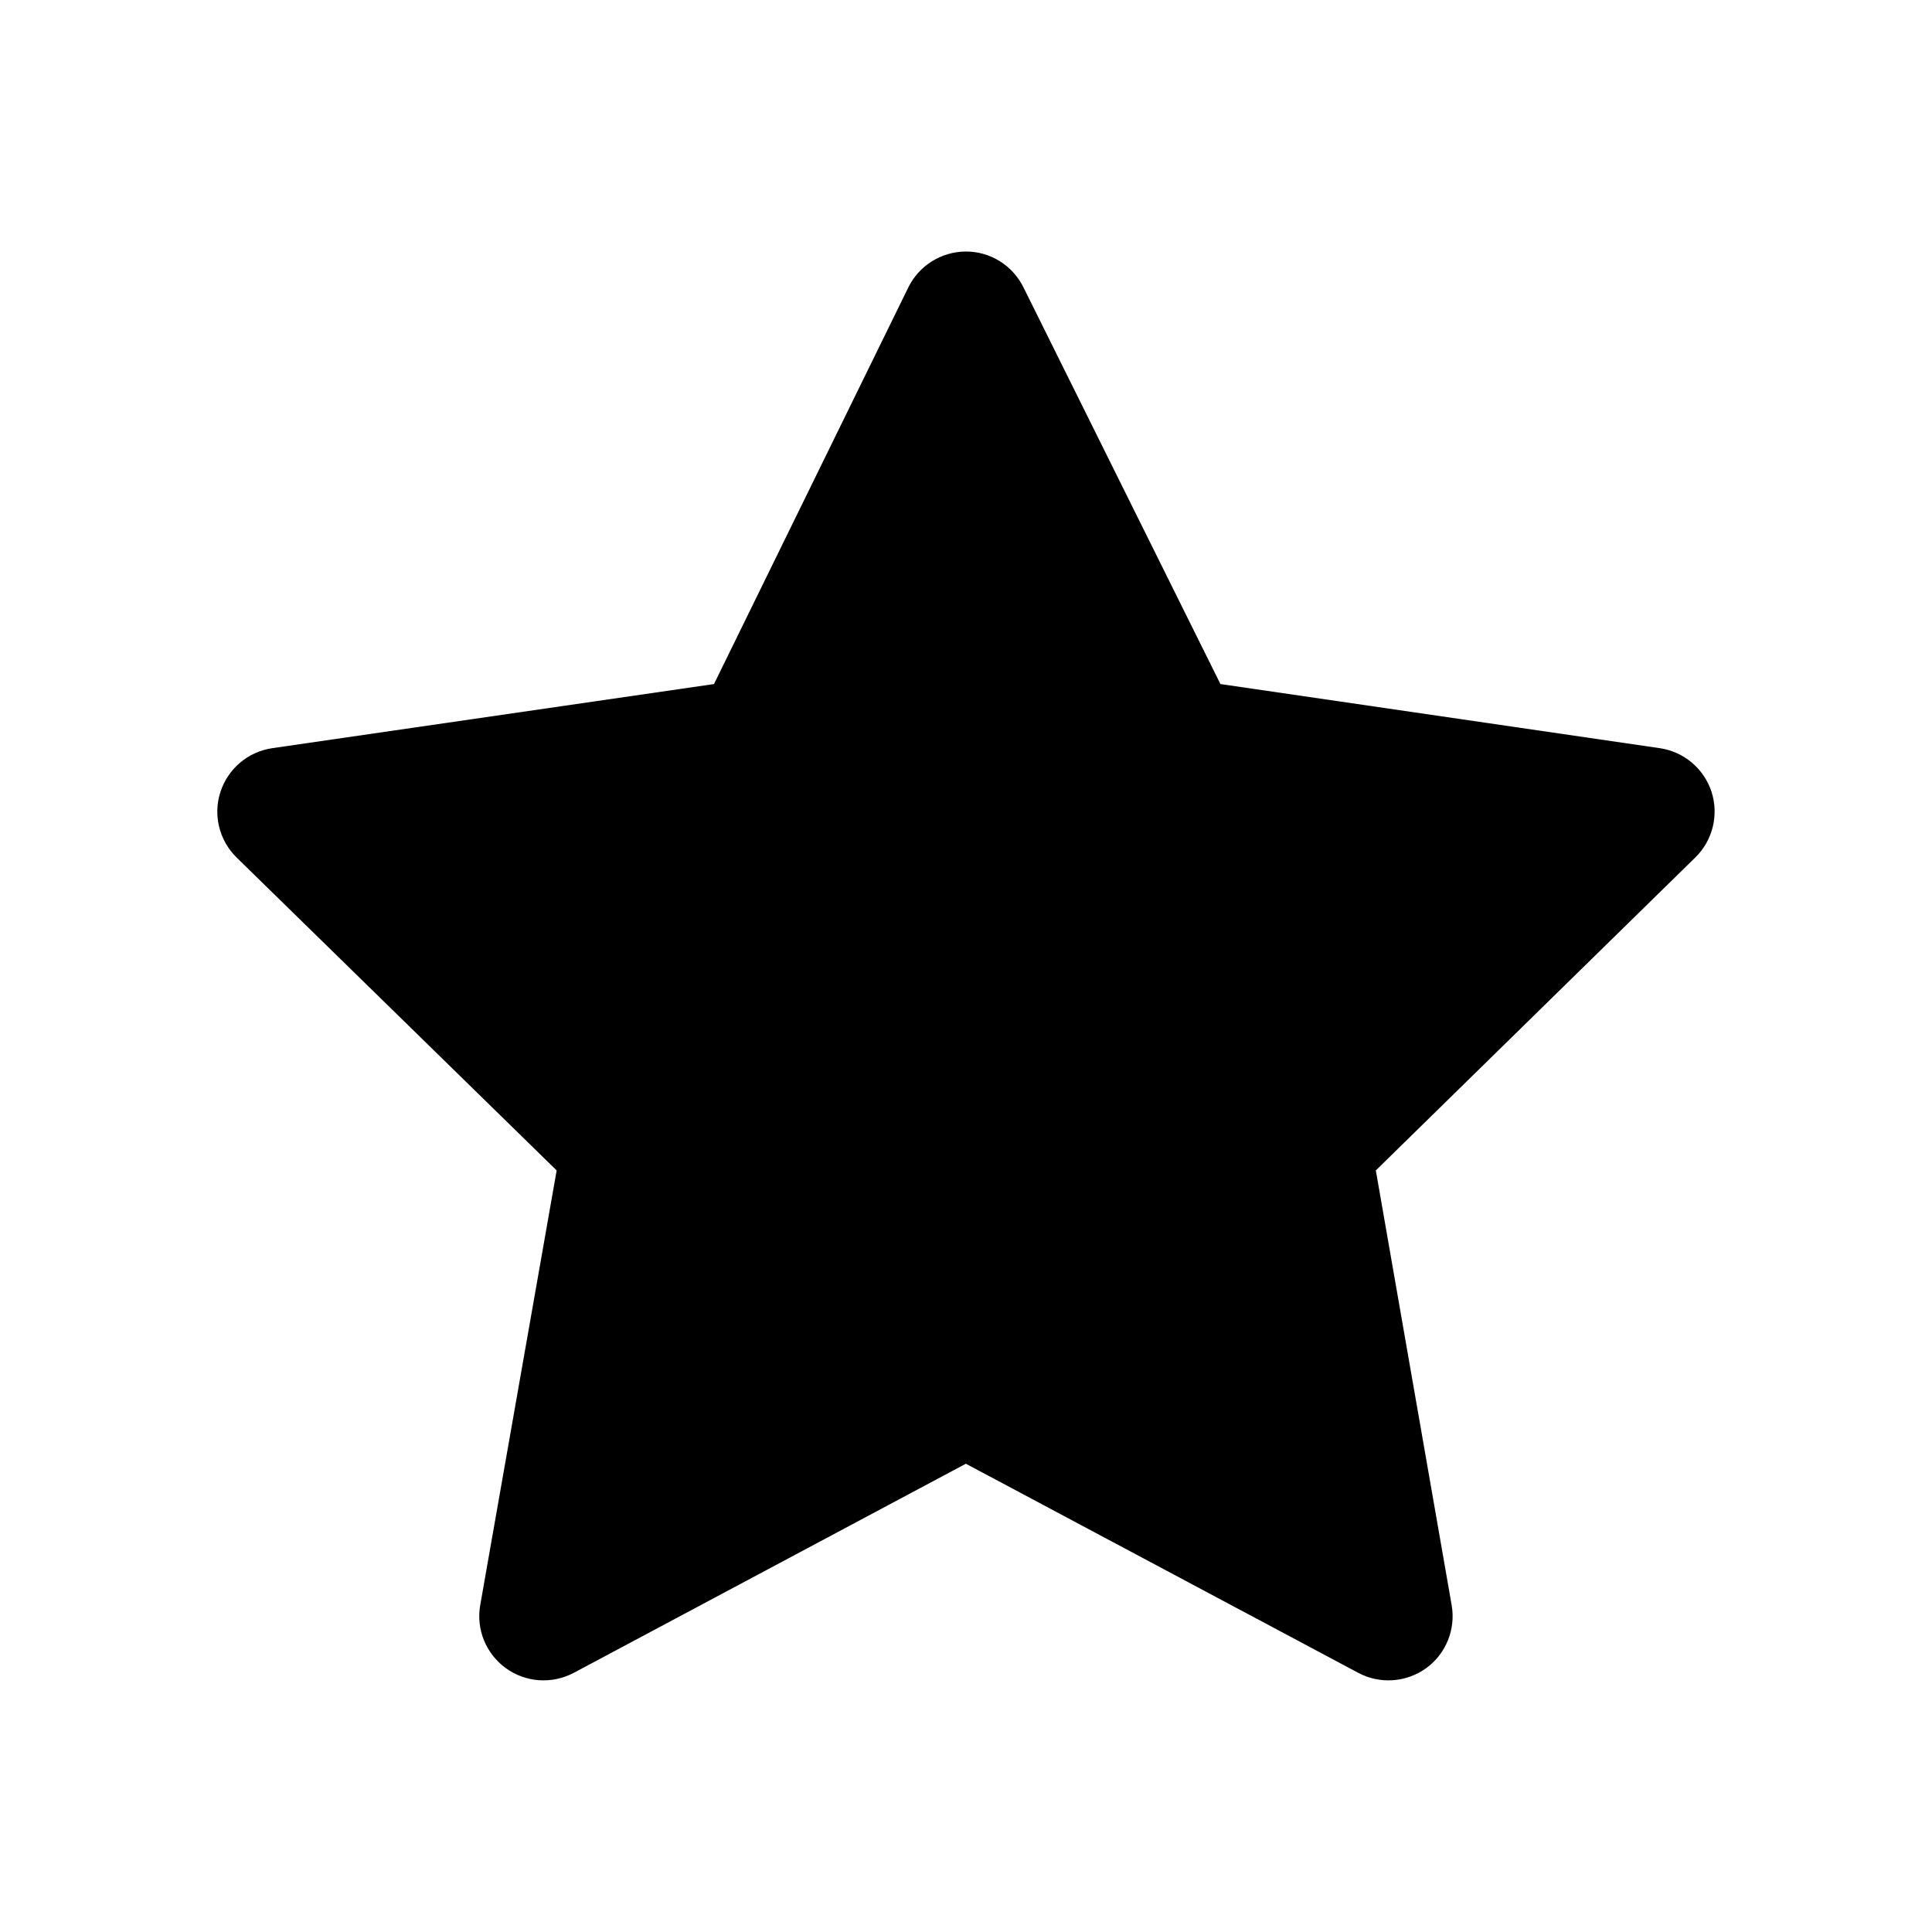 <svg width="16" height="16" viewBox="0 0 16 16" fill="none" xmlns="http://www.w3.org/2000/svg">
<path fill-rule="evenodd" clip-rule="evenodd" d="M8.475 2.378C8.385 2.197 8.2 2.082 7.998 2.083C7.796 2.084 7.611 2.199 7.522 2.381L5.913 5.665L2.255 6.196C2.055 6.225 1.889 6.365 1.826 6.557C1.763 6.749 1.815 6.96 1.96 7.102L4.61 9.693L3.977 13.293C3.942 13.493 4.024 13.695 4.189 13.815C4.353 13.934 4.571 13.949 4.751 13.854L7.999 12.122L11.249 13.854C11.428 13.949 11.646 13.934 11.811 13.815C11.975 13.696 12.057 13.493 12.022 13.293L11.394 9.693L14.04 7.101C14.184 6.96 14.236 6.749 14.174 6.557C14.111 6.365 13.945 6.225 13.745 6.196L10.107 5.665L8.475 2.378Z" fill="black"/>
</svg>
